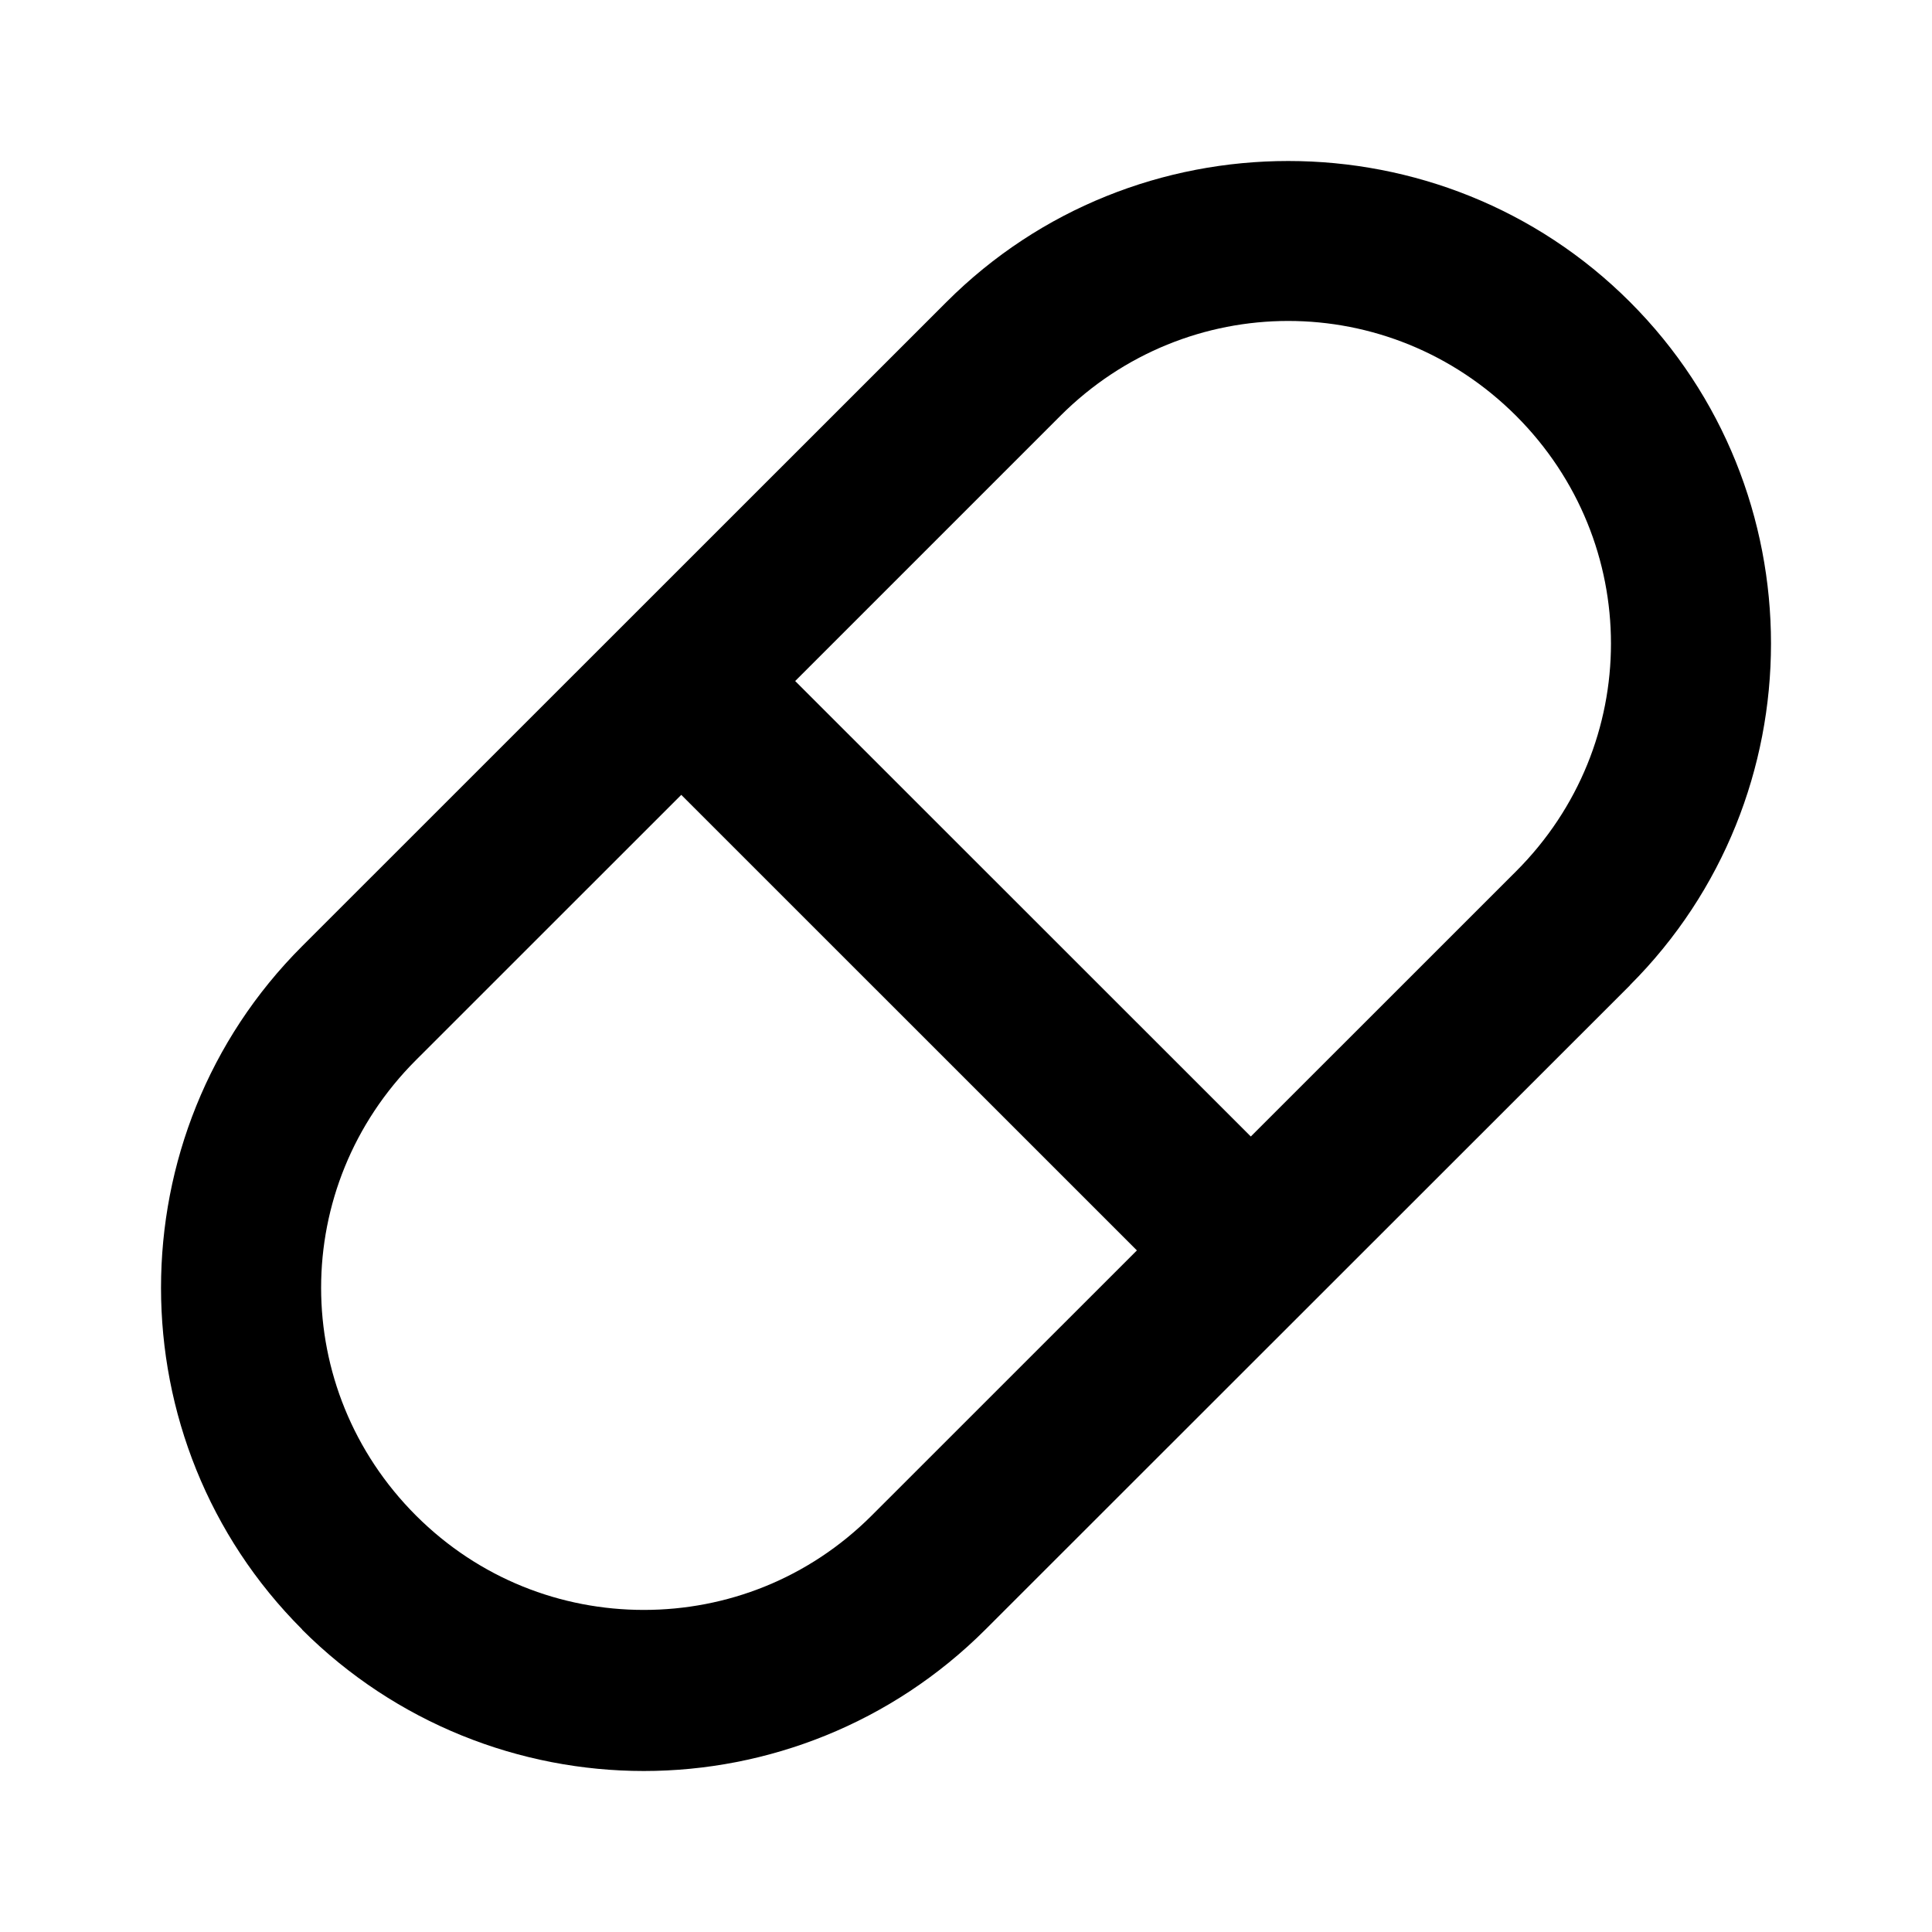 <svg  viewBox="0 0 24 24" fill="none" xmlns="http://www.w3.org/2000/svg">
<path d="M16.003 2C14.464 2 12.926 2.583 11.758 3.751L3.753 11.754C1.416 14.089 1.416 17.905 3.753 20.241V20.244C4.921 21.41 6.462 22 7.998 22C9.533 22 11.075 21.409 12.243 20.241L20.248 12.24V12.238C22.584 9.903 22.584 6.086 20.248 3.751C19.08 2.583 17.541 2 16.003 2ZM16.003 3.987C17.025 3.987 18.047 4.38 18.833 5.165C20.405 6.737 20.405 9.253 18.833 10.824L15.538 14.118L9.878 8.46L13.173 5.165C13.959 4.38 14.981 3.987 16.003 3.987ZM8.463 9.874L14.123 15.533L10.828 18.827C10.042 19.612 9.024 19.999 7.998 19.999C6.972 19.999 5.954 19.612 5.168 18.827C3.596 17.255 3.596 14.739 5.168 13.168L8.463 9.874Z" fill="currentColor"/>
</svg>
